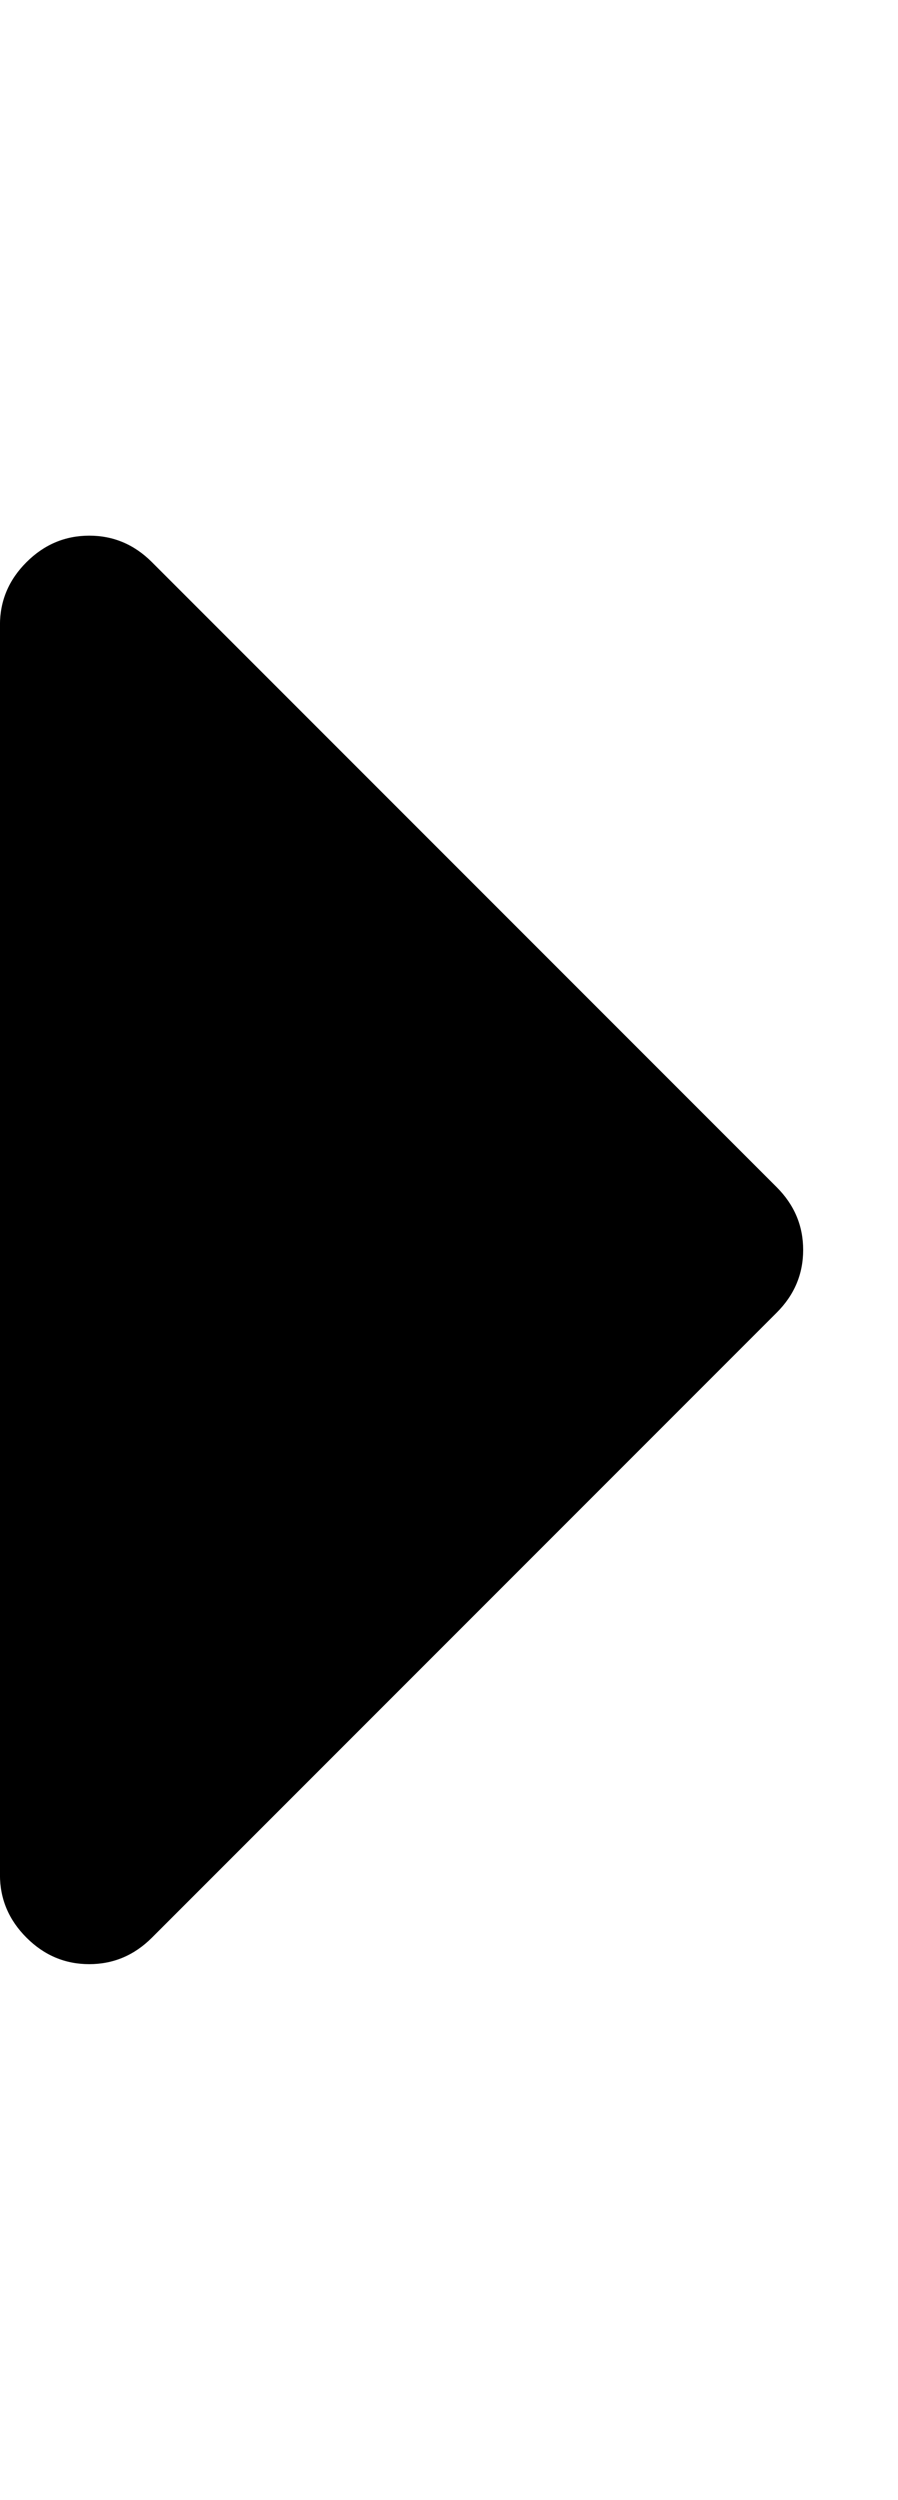 <?xml version="1.0" encoding="utf-8"?>
<!-- Generated by IcoMoon.io -->
<!DOCTYPE svg PUBLIC "-//W3C//DTD SVG 1.1//EN" "http://www.w3.org/Graphics/SVG/1.1/DTD/svg11.dtd">
<svg version="1.1" xmlns="http://www.w3.org/2000/svg" xmlns:xlink="http://www.w3.org/1999/xlink" width="23" height="64" viewBox="0 0 23 64">
<path d="M20.571 32q0 0.929-0.679 1.607l-16 16q-0.679 0.679-1.607 0.679t-1.607-0.679-0.679-1.607v-32q0-0.929 0.679-1.607t1.607-0.679 1.607 0.679l16 16q0.679 0.679 0.679 1.607z"></path>
</svg>
